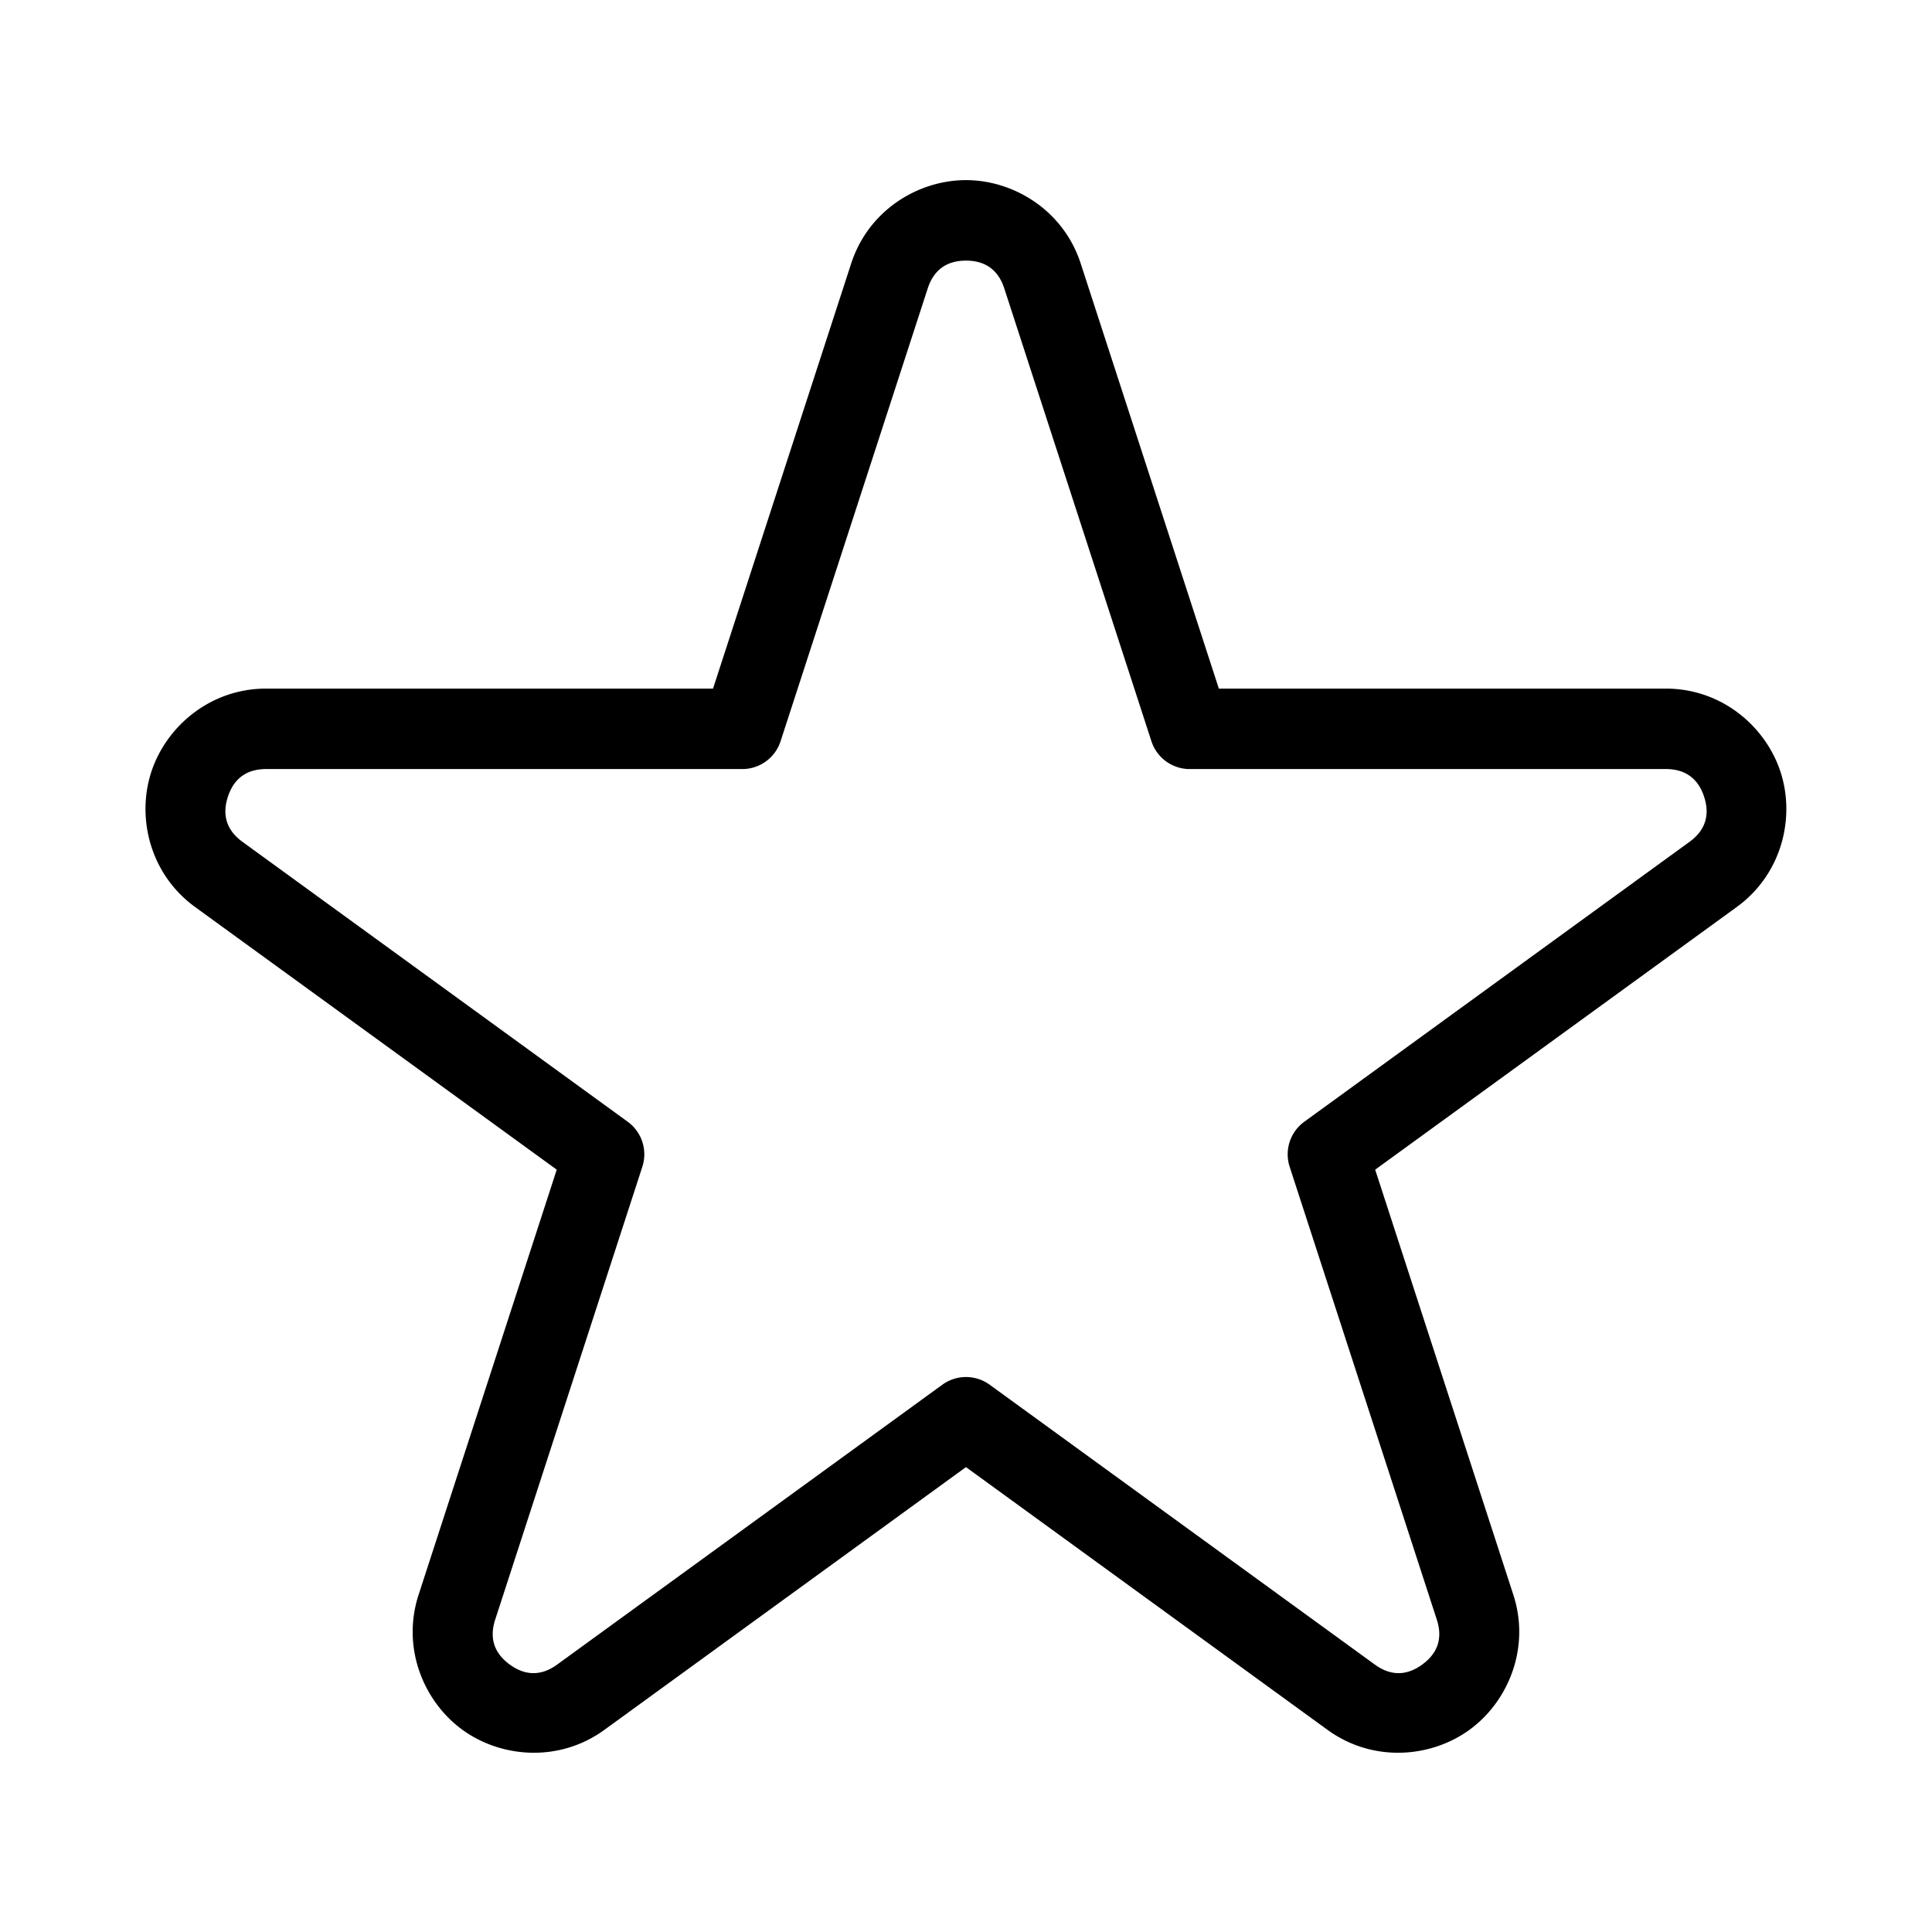 <?xml version="1.0" encoding="UTF-8"?>
<svg id="a" version="1.1" viewBox="0 0 48 48" xmlns="http://www.w3.org/2000/svg">
 <defs id="defs1">
  <style id="style1">.b{fill:none;stroke:#000;stroke-width:2px;stroke-linecap:round;stroke-linejoin:round;}</style>
 </defs>
 <path id="path1" d="m24 4.475c-1.185 0-2.422 0.745-2.853 2.072l-3.432 10.561h-11.104c-1.395 0-2.487 0.948-2.853 2.074-0.366 1.127-0.039 2.533 1.09 3.353l8.984 6.525-3.432 10.561c-0.431 1.327 0.131 2.659 1.09 3.356 0.958 0.696 2.399 0.82 3.527 0l8.982-6.527 8.982 6.527c1.129 0.82 2.569 0.696 3.527 0 0.958-0.696 1.521-2.029 1.09-3.356l-3.432-10.561 8.982-6.525c1.129-0.82 1.456-2.227 1.09-3.353-0.366-1.127-1.456-2.074-2.852-2.074h-11.104l-3.432-10.561c-0.431-1.327-1.669-2.072-2.853-2.072zm0 2c0.418 0 0.784 0.176 0.951 0.691l3.656 11.25a1 1 0 0 0 0.951 0.691h11.83c0.542 0 0.822 0.294 0.951 0.691s0.075 0.799-0.363 1.117l-9.572 6.955a1 1 0 0 0-0.363 1.117l3.656 11.252c0.168 0.516-0.025 0.871-0.363 1.117-0.338 0.246-0.737 0.319-1.176 0l-9.57-6.953a1 1 0 0 0-1.176 0l-9.57 6.953c-0.439 0.319-0.837 0.246-1.176 0-0.338-0.246-0.531-0.602-0.363-1.117l3.656-11.252a1 1 0 0 0-0.363-1.117l-9.572-6.955c-0.439-0.319-0.492-0.72-0.363-1.117 0.129-0.398 0.409-0.691 0.951-0.691h11.83a1 1 0 0 0 0.951-0.691l3.656-11.25c0.168-0.516 0.533-0.691 0.951-0.691z" color="#000000" stroke-linecap="round" stroke-linejoin="round" style="-inkscape-stroke:none"/>
</svg>
